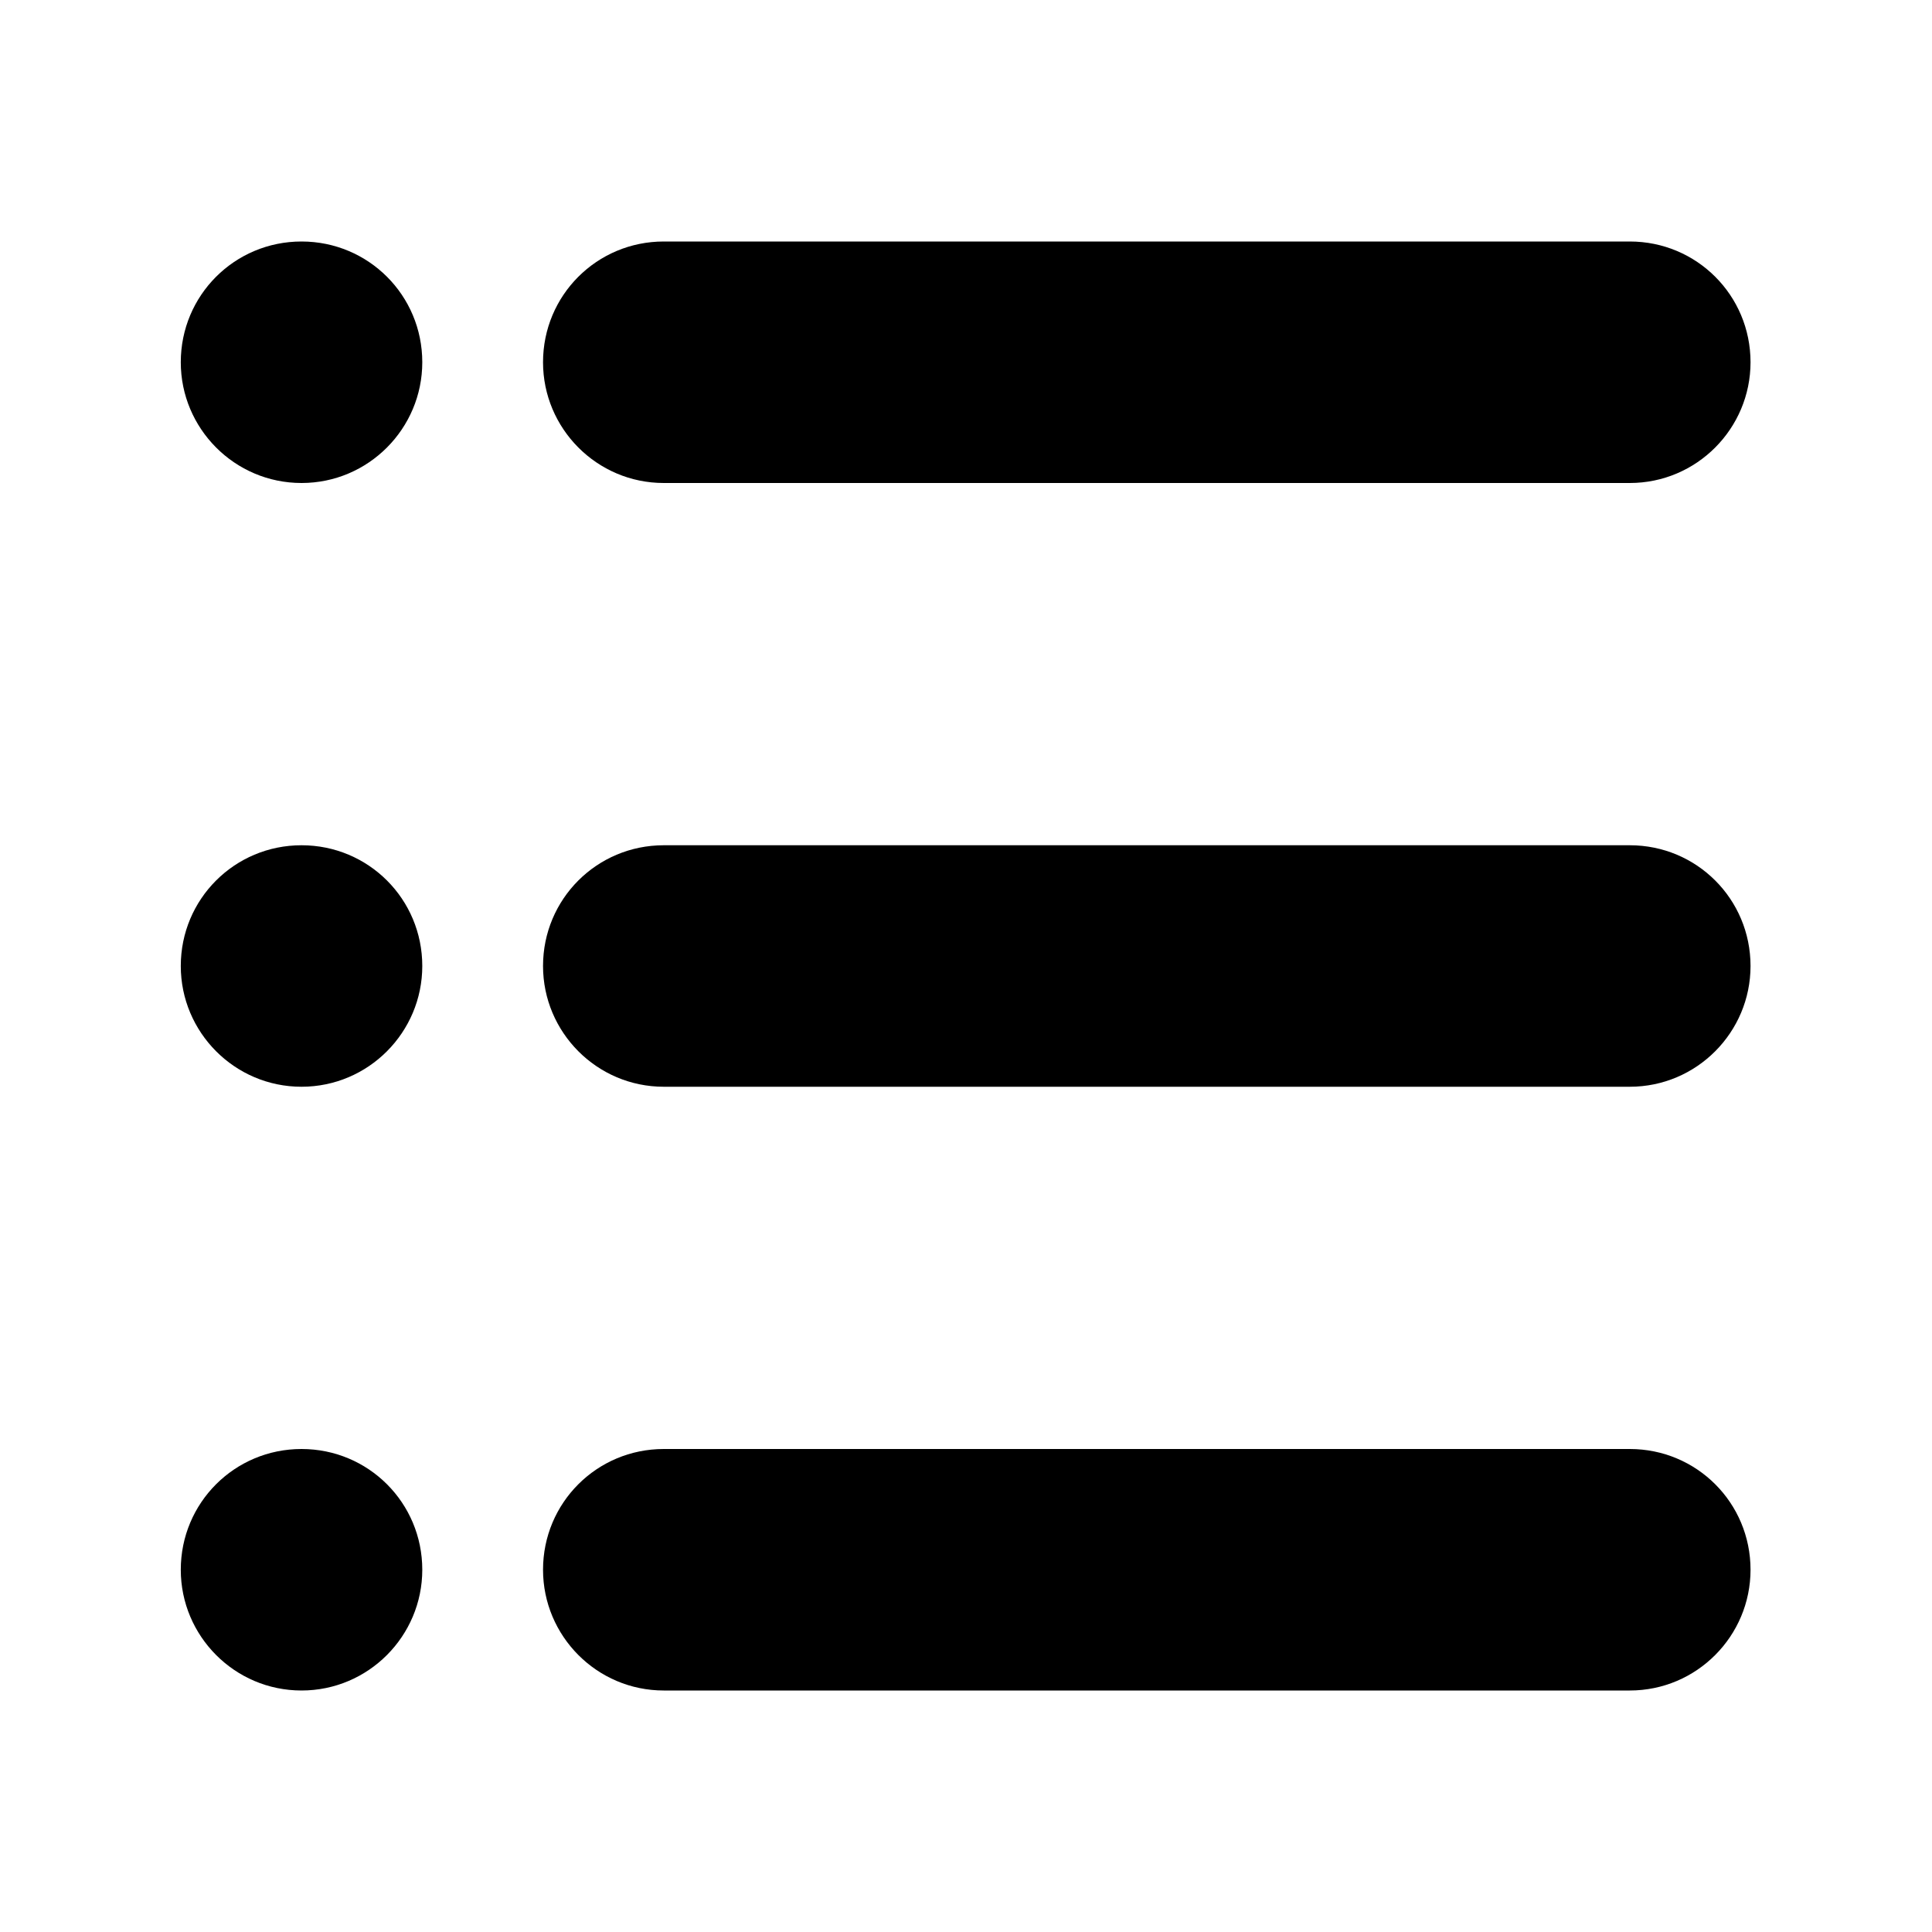 <svg width="28" height="28" viewBox="0 0 28 28" fill="none" xmlns="http://www.w3.org/2000/svg" xmlns:xlink="http://www.w3.org/1999/xlink">
	<desc>
			Created with Pixso.
	</desc>
	<defs>
		<clipPath id="clip5_44">
			<rect id="hamburger-list-menu-svgrepo-com.svg" width="28" height="28" fill="white" fill-opacity="0"/>
		</clipPath>
	</defs>
	<g clip-path="url(#clip5_44)">
		<path id="XMLID_352_" d="M25.37 14C25.37 14.96 24.59 15.75 23.62 15.75L9.62 15.75C8.65 15.75 7.87 14.96 7.87 14C7.87 13.03 8.65 12.25 9.62 12.25L23.62 12.25C24.59 12.25 25.37 13.03 25.37 14Z" fill="#000000" fill-opacity="1" fill-rule="nonzero"/>
		<path id="XMLID_354_" d="M25.37 5.25C25.37 6.21 24.59 7 23.62 7L9.62 7C8.65 7 7.87 6.21 7.87 5.25C7.87 4.28 8.65 3.5 9.62 3.5L23.62 3.5C24.59 3.5 25.37 4.28 25.37 5.25Z" fill="#000000" fill-opacity="1" fill-rule="nonzero"/>
		<path id="XMLID_356_" d="M25.37 22.75C25.37 23.71 24.59 24.5 23.62 24.5L9.62 24.5C8.65 24.5 7.87 23.71 7.87 22.75C7.87 21.78 8.65 21 9.62 21L23.62 21C24.59 21 25.37 21.78 25.37 22.75Z" fill="#000000" fill-opacity="1" fill-rule="nonzero"/>
		<path id="XMLID_358_" d="M2.62 5.25C2.62 6.21 3.4 7 4.37 7C5.34 7 6.12 6.21 6.12 5.25C6.12 4.28 5.34 3.5 4.37 3.5C3.4 3.5 2.62 4.28 2.62 5.25Z" fill="#000000" fill-opacity="1" fill-rule="nonzero"/>
		<path id="XMLID_360_" d="M2.62 14C2.62 14.96 3.4 15.75 4.37 15.75C5.34 15.75 6.12 14.96 6.12 14C6.12 13.03 5.34 12.25 4.37 12.25C3.4 12.25 2.62 13.03 2.62 14Z" fill="#000000" fill-opacity="1" fill-rule="nonzero"/>
		<path id="XMLID_362_" d="M2.62 22.75C2.62 23.71 3.4 24.5 4.37 24.5C5.34 24.5 6.12 23.71 6.12 22.75C6.12 21.78 5.34 21 4.37 21C3.4 21 2.62 21.78 2.62 22.75Z" fill="#000000" fill-opacity="1" fill-rule="nonzero"/>
	</g>
</svg>
